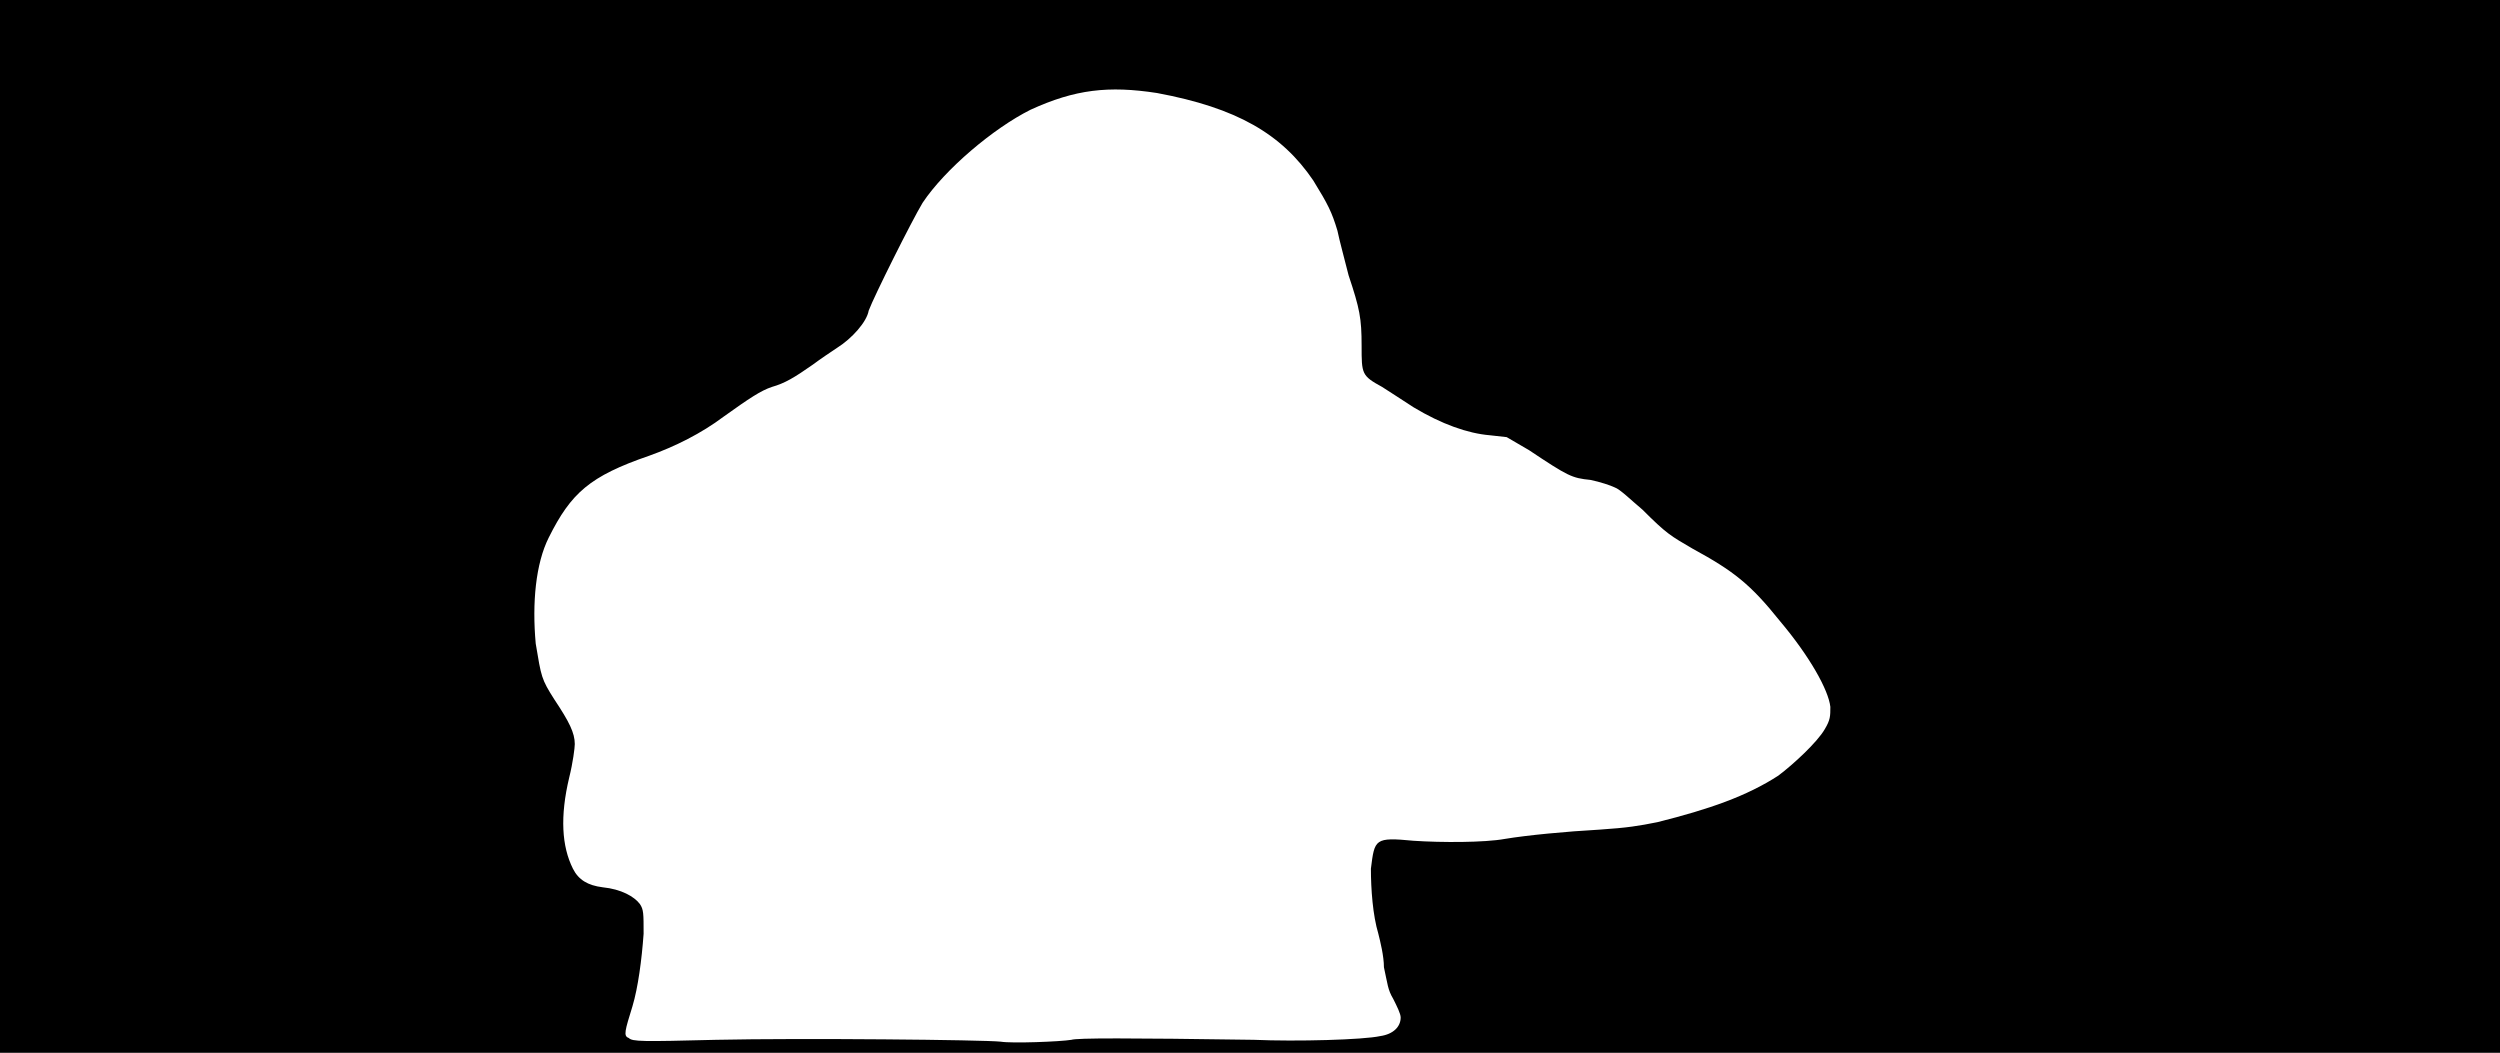 <svg xmlns="http://www.w3.org/2000/svg" width="1344" height="566"><path d="M0 283V0h1344v566H0V283m576 276c3-1 30-1 98 0 23 1 59 0 68-2 7-1 11-5 11-10 0-2-2-6-4-10-3-5-3-8-5-17 0-6-2-14-3-18-3-10-4-24-4-35 2-16 2-17 23-15 15 1 38 1 49-1 12-2 33-4 51-5 15-1 21-2 31-4 28-7 48-14 65-25 8-6 21-18 25-25 3-5 3-7 3-12-1-9-11-27-27-46-16-20-25-27-47-39-12-7-14-8-27-21-6-5-12-11-15-12-2-1-8-3-13-4-10-1-12-2-33-16l-12-7-9-1c-12-1-26-6-41-15-6-4-14-9-17-11-11-6-11-7-11-22s-1-20-7-38c-2-8-5-19-6-24-3-10-5-14-13-27-17-25-41-39-84-47-26-4-44-2-68 9-20 10-46 32-58 50-6 10-26 50-29 58-1 6-9 15-17 20-3 2-9 6-13 9-10 7-15 10-22 12-6 2-12 6-26 16-12 9-26 16-40 21-32 11-42 20-54 44-7 14-9 35-7 57 3 18 3 19 10 30 8 12 11 18 11 24 0 2-1 10-3 18-5 21-4 37 2 49 3 6 8 9 16 10 10 1 17 5 20 9 2 3 2 5 2 16-1 14-3 29-6 39-4 13-5 16-2 17 2 2 7 2 47 1 46-1 144 0 153 1 6 1 32 0 38-1z"/></svg>